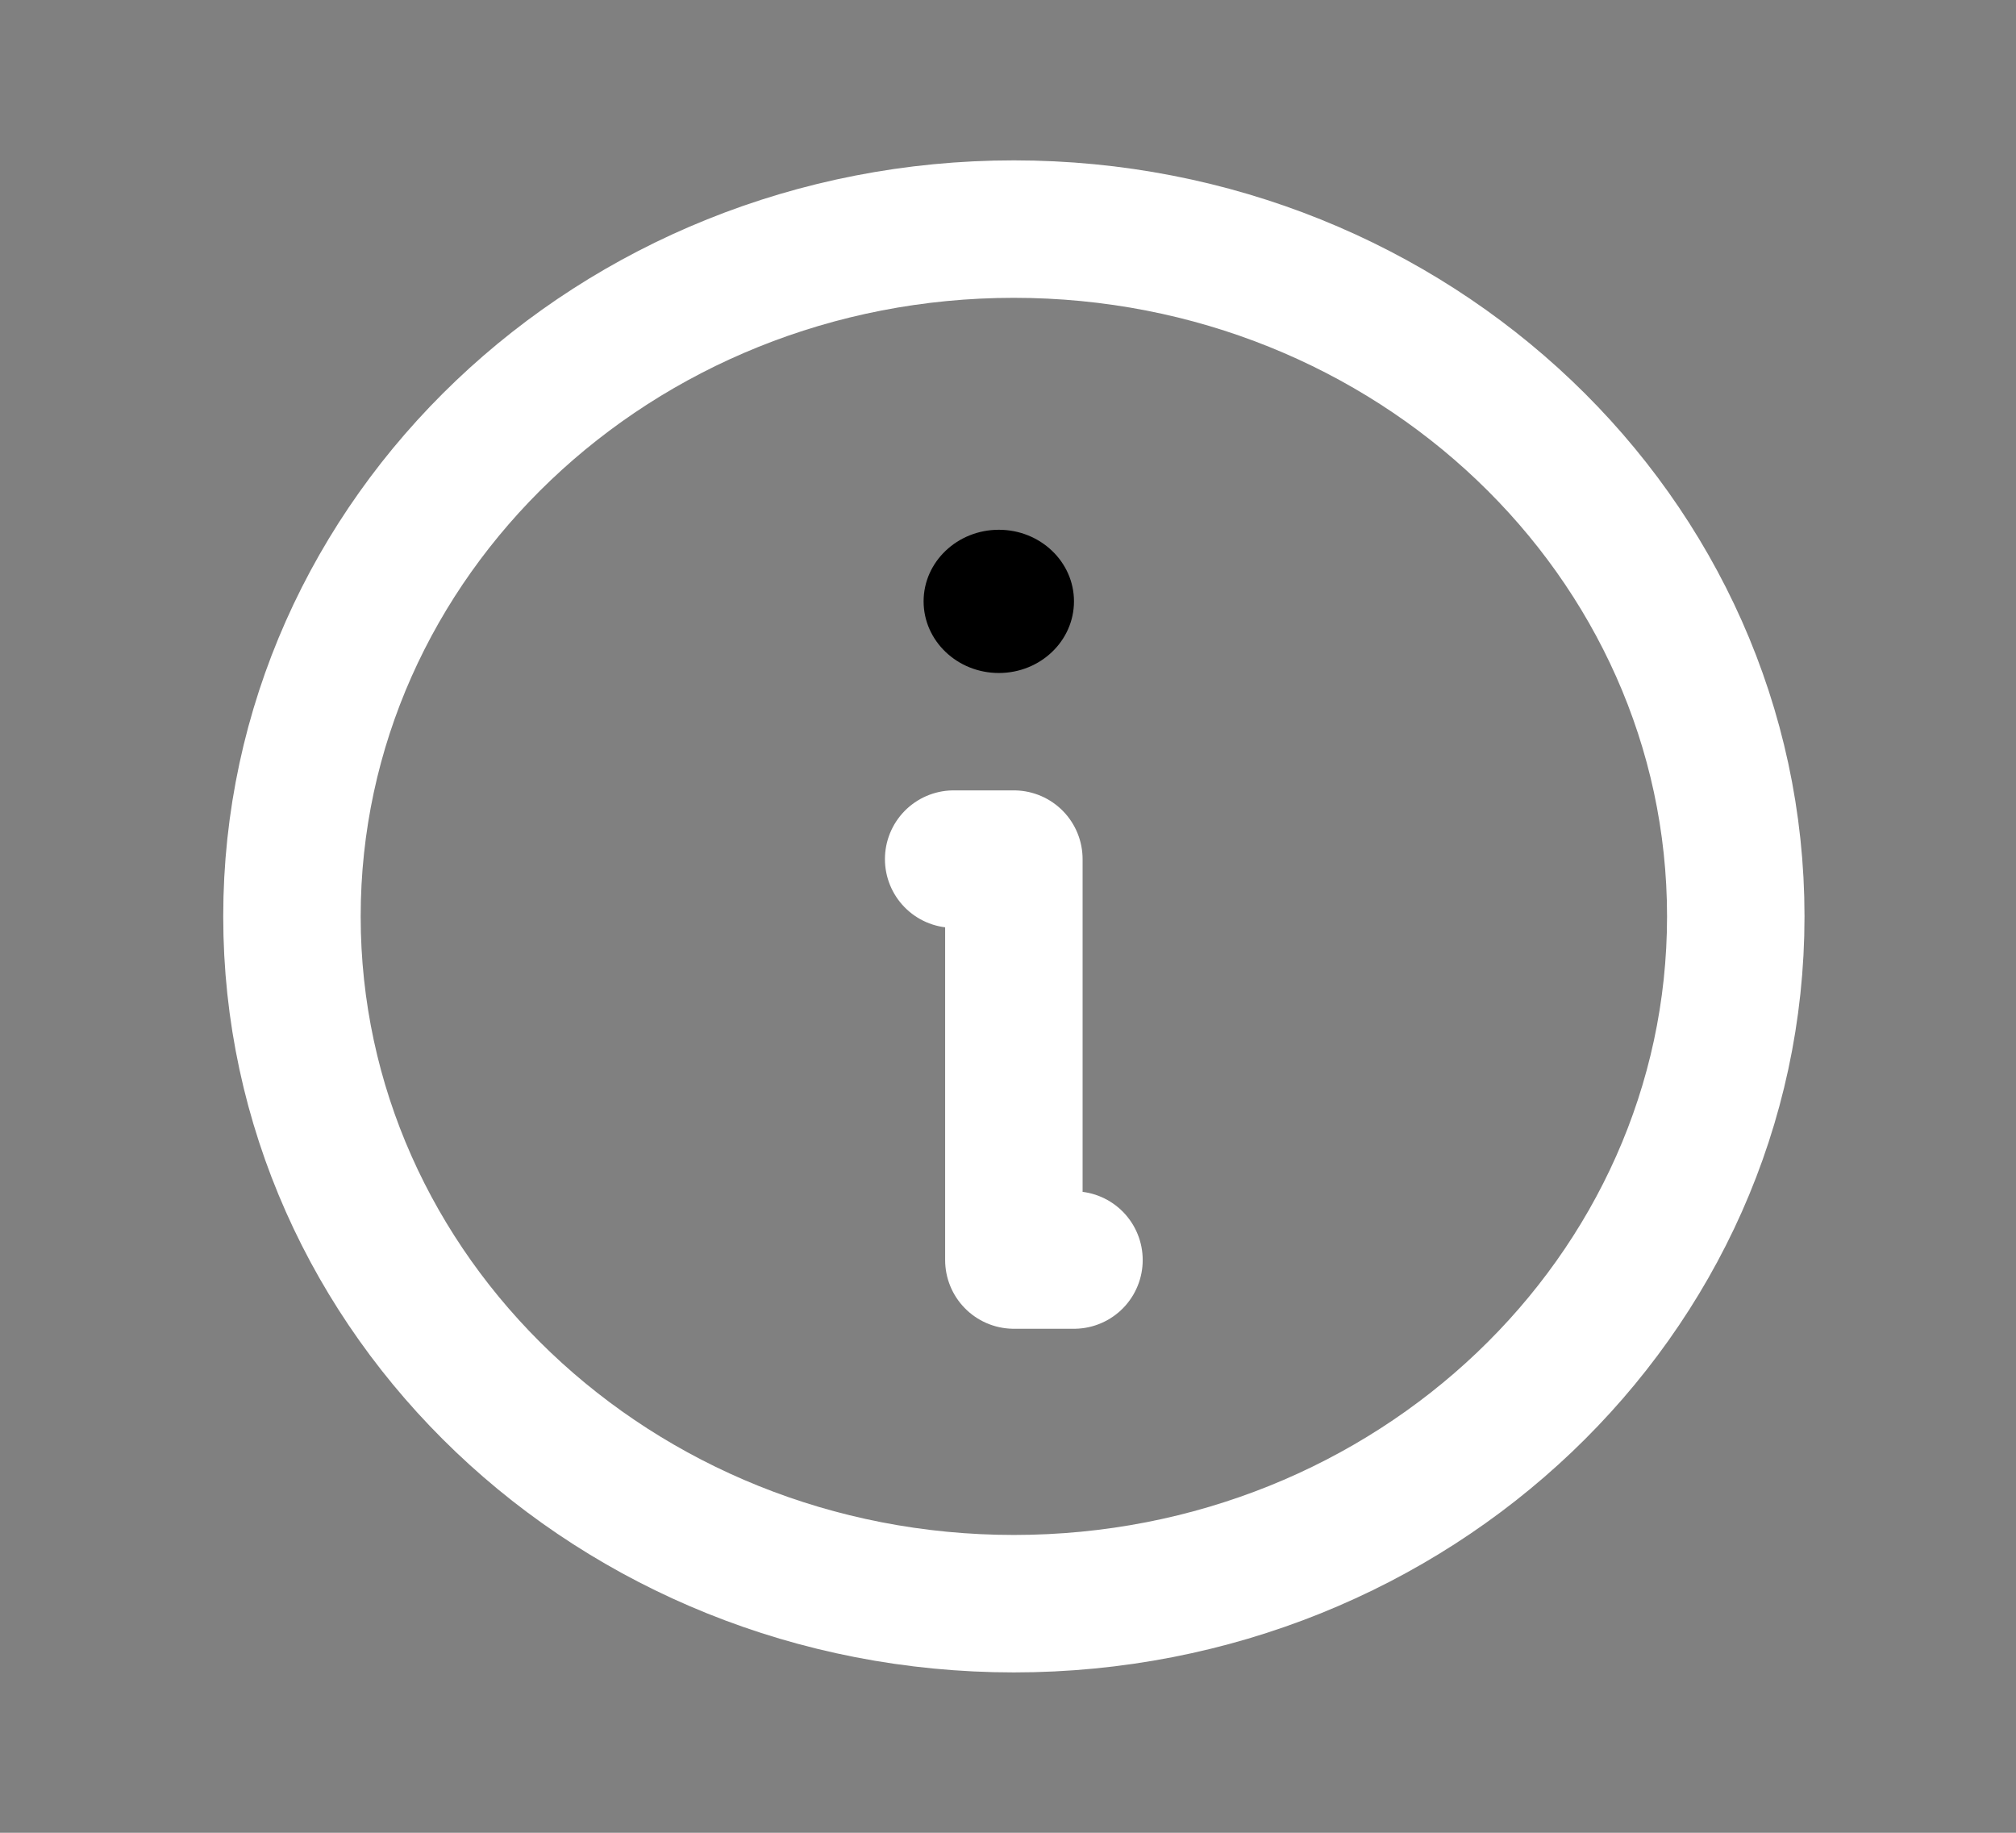 <svg width="22" height="20" viewBox="0 0 22 20" fill="none" xmlns="http://www.w3.org/2000/svg">
<rect x="0" y="0" width="22" height="20" fill="#808080" stroke="none"/>
<path d="M11.064 17.5C15.415 17.5 18.942 14.142 18.942 10C18.942 5.858 15.415 2.5 11.064 2.5C6.713 2.5 3.186 5.858 3.186 10C3.186 14.142 6.713 17.5 11.064 17.5Z" stroke="white" stroke-width="1.5" stroke-linecap="round" stroke-linejoin="round"/>
<path d="M10.407 9.375H11.064V13.75H11.72" stroke="white" stroke-width="1.5" stroke-linecap="round" stroke-linejoin="round"/>
<path d="M10.9 7.344C11.353 7.344 11.72 6.994 11.72 6.562C11.72 6.131 11.353 5.781 10.9 5.781C10.447 5.781 10.079 6.131 10.079 6.562C10.079 6.994 10.447 7.344 10.9 7.344Z" fill="black"/>
</svg>
